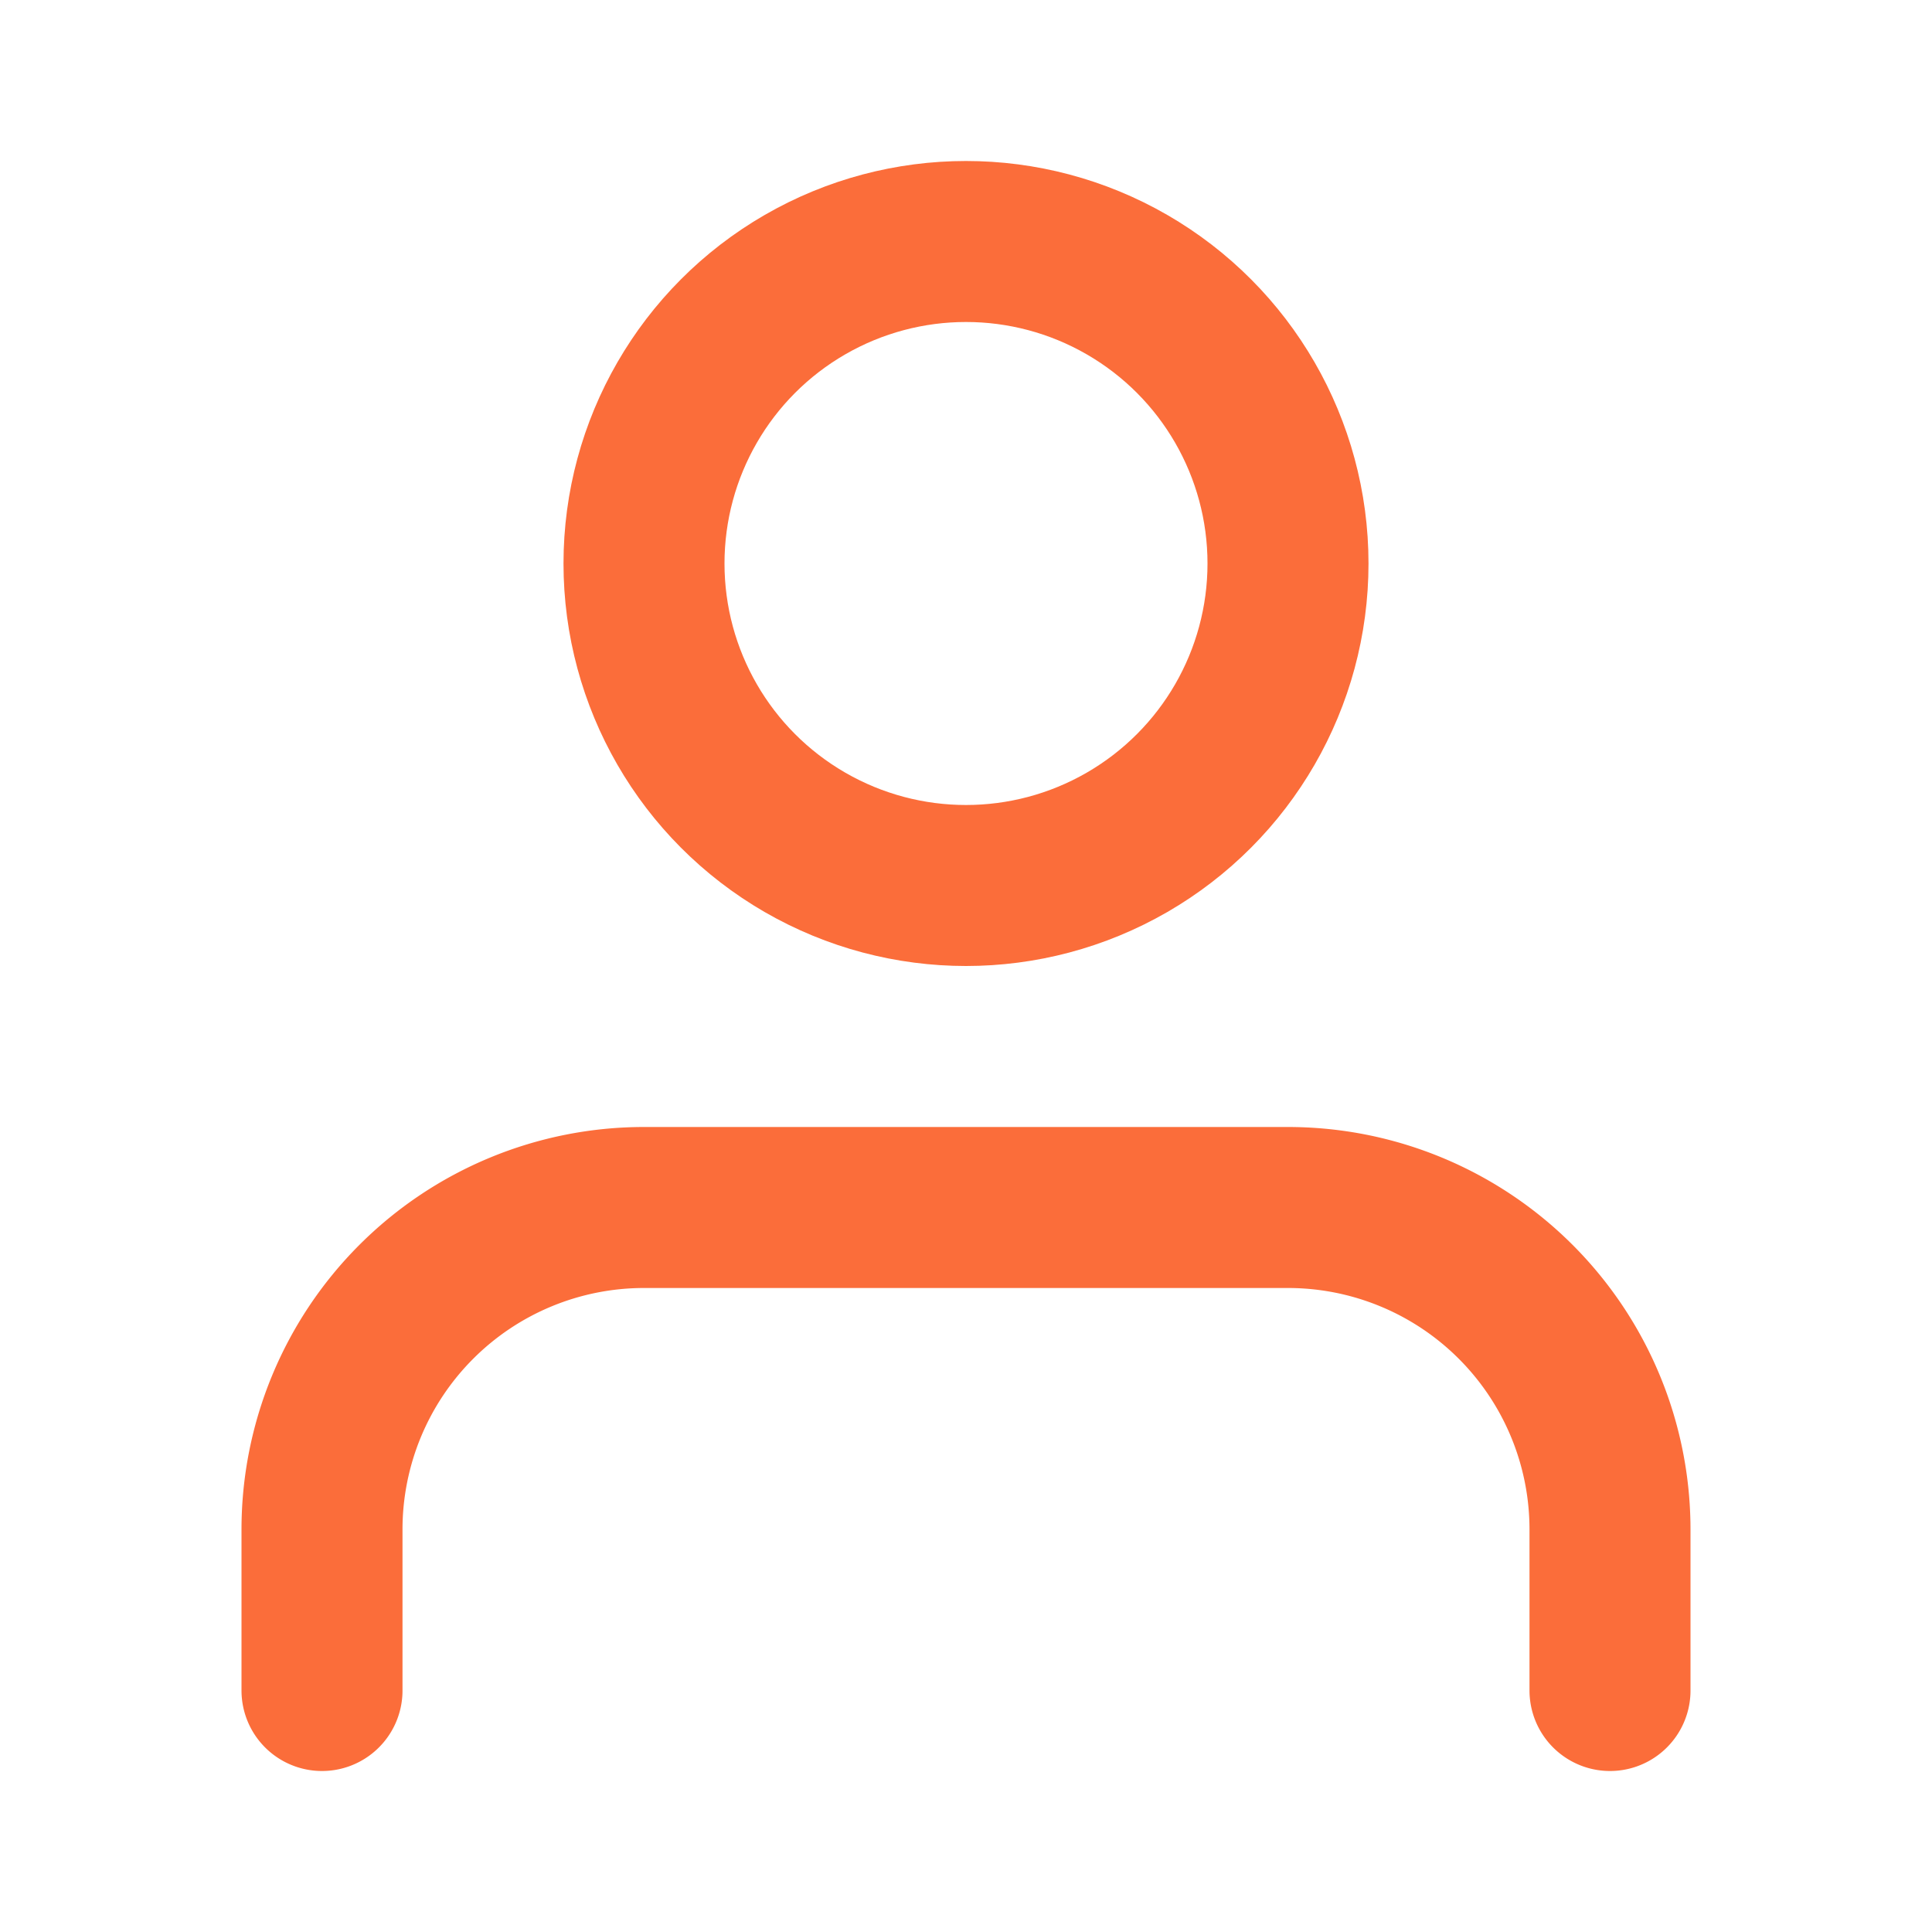 <svg xmlns="http://www.w3.org/2000/svg" width="24" height="24" viewBox="0 0 24 24" fill="none" stroke="#FB6D3A" stroke-width="2" stroke-linecap="round" stroke-linejoin="round" class="feather feather-user"><path d="M20 21v-2a4 4 0 0 0-4-4H8a4 4 0 0 0-4 4v2"></path><circle cx="12" cy="7" r="4"></circle></svg>